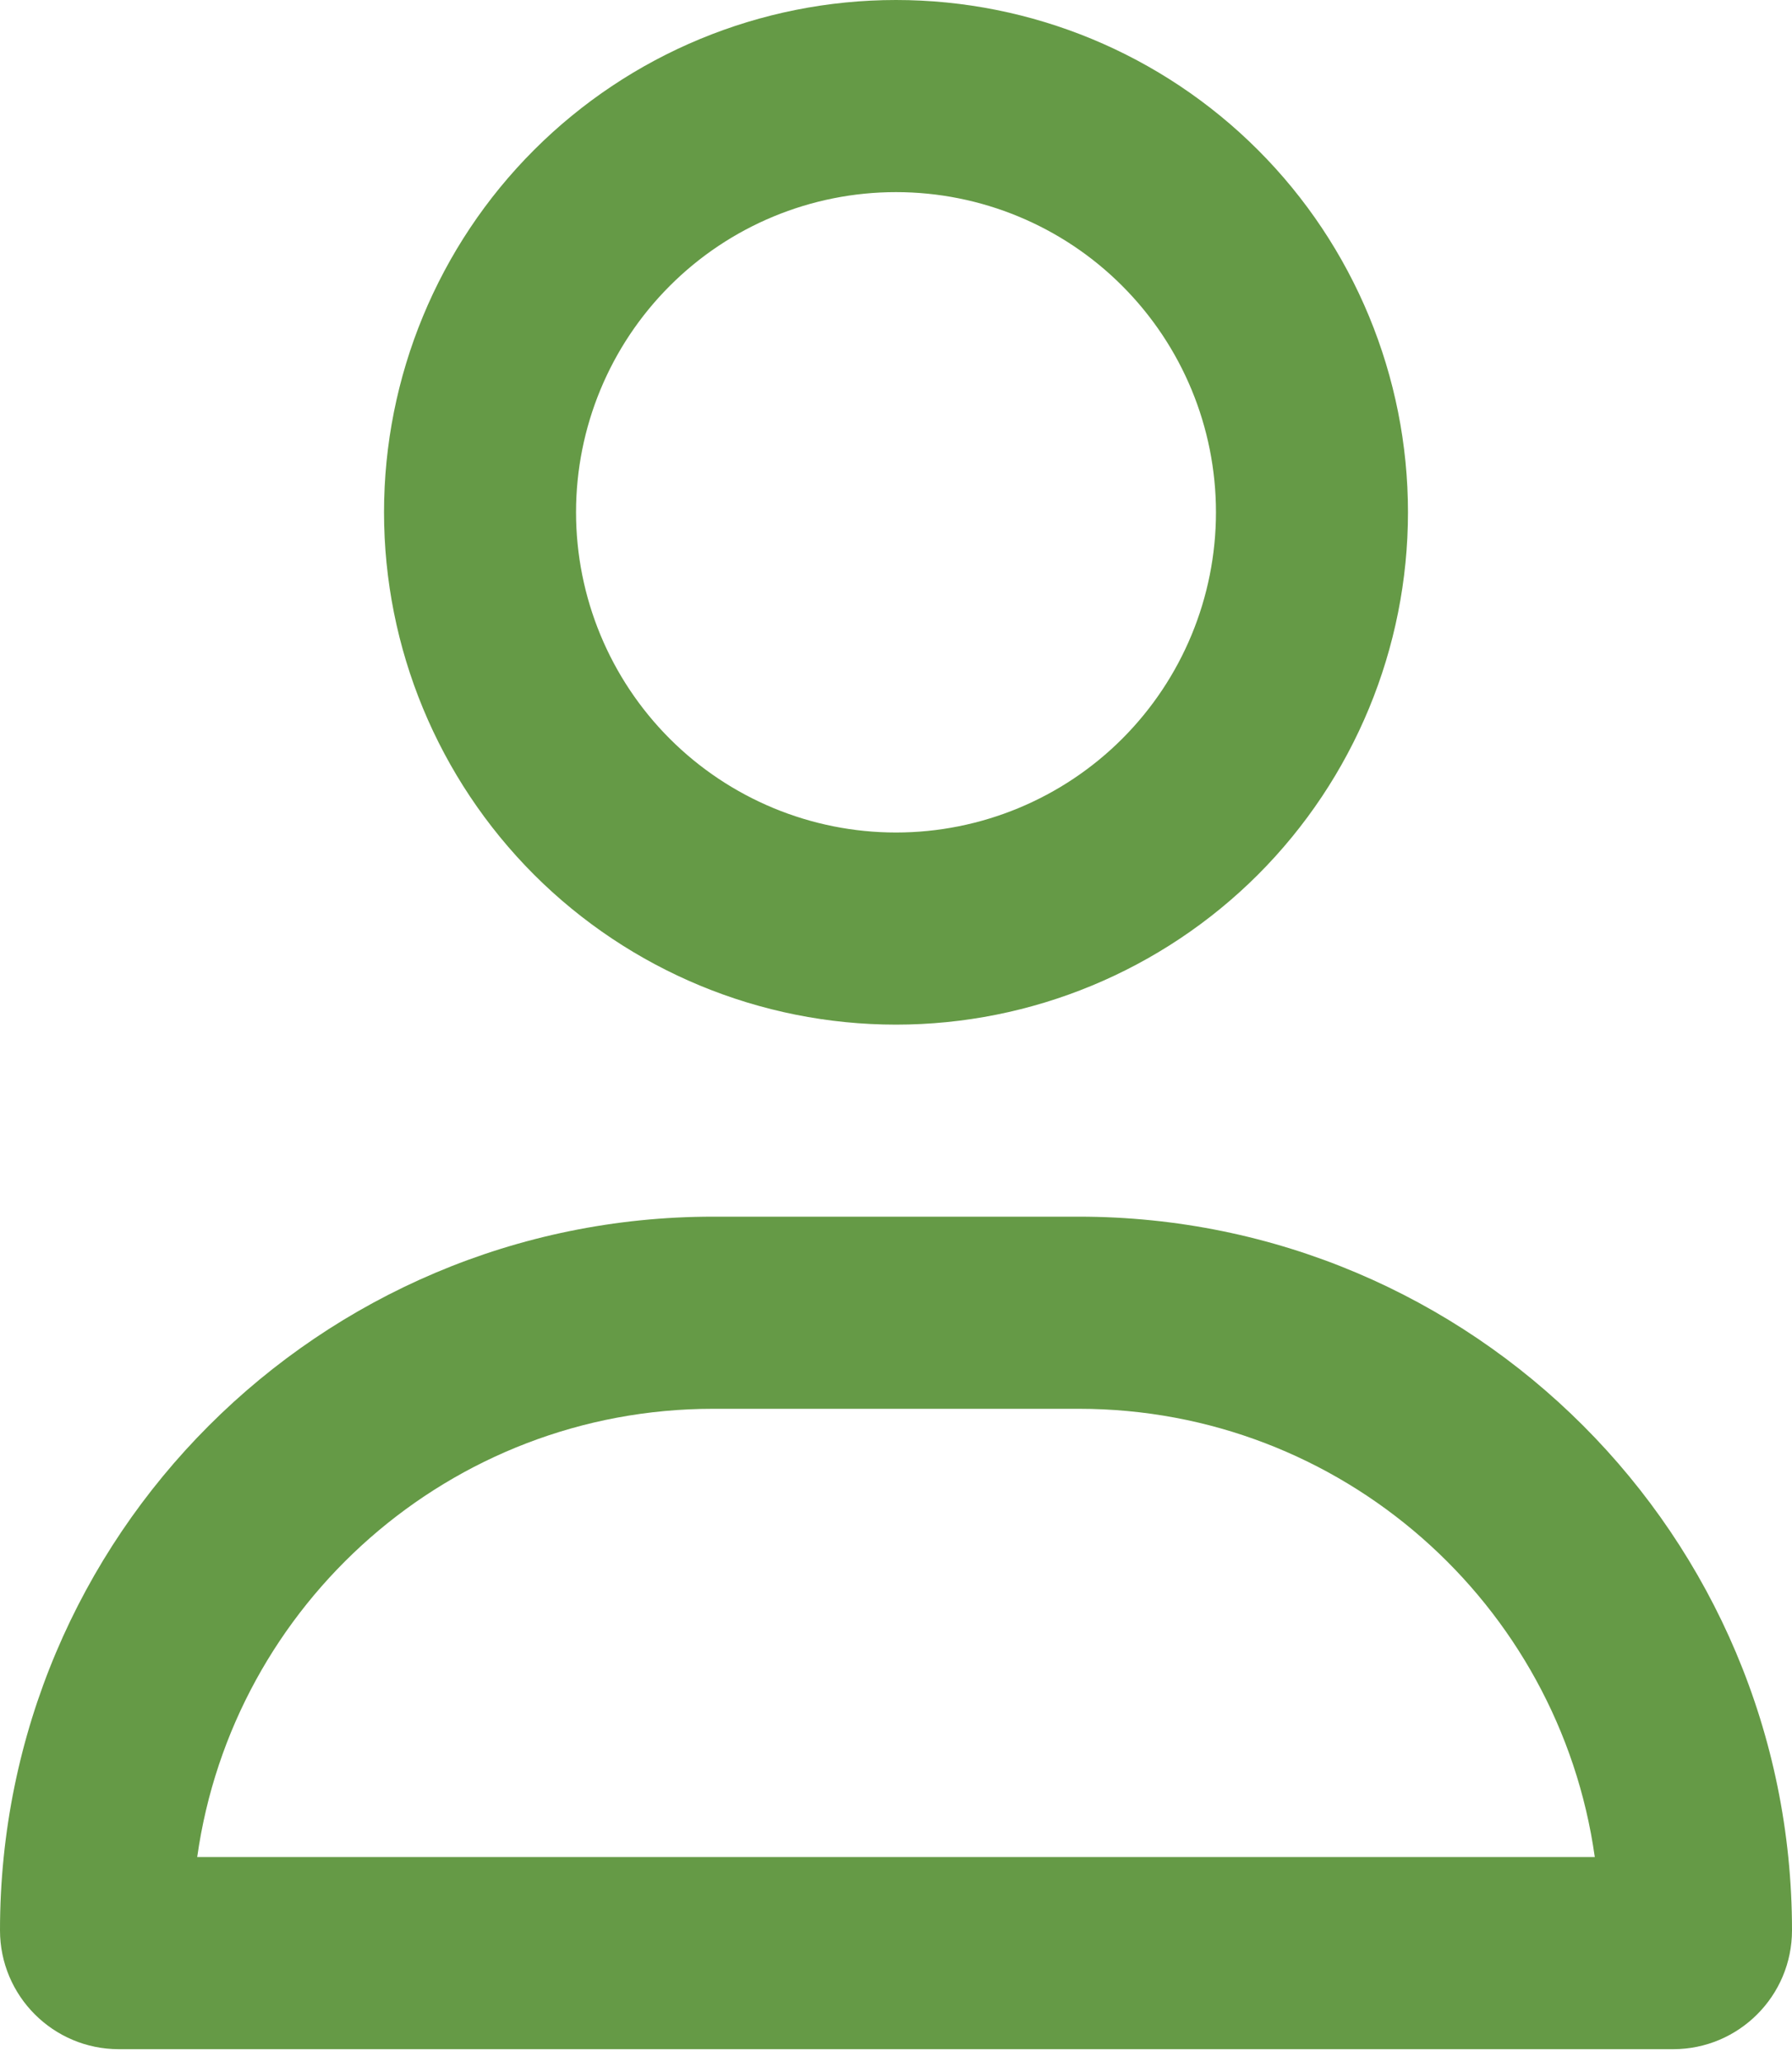 <svg width="20" height="23" viewBox="0 0 20 23" fill="none" xmlns="http://www.w3.org/2000/svg">
<path d="M13.571 5.714C13.571 4.767 13.195 3.859 12.525 3.189C11.856 2.519 10.947 2.143 10 2.143C9.053 2.143 8.144 2.519 7.475 3.189C6.805 3.859 6.429 4.767 6.429 5.714C6.429 6.661 6.805 7.57 7.475 8.24C8.144 8.909 9.053 9.286 10 9.286C10.947 9.286 11.856 8.909 12.525 8.24C13.195 7.57 13.571 6.661 13.571 5.714ZM4.286 5.714C4.286 4.199 4.888 2.745 5.959 1.674C7.031 0.602 8.484 0 10 0C11.515 0 12.969 0.602 14.041 1.674C15.112 2.745 15.714 4.199 15.714 5.714C15.714 7.23 15.112 8.683 14.041 9.755C12.969 10.826 11.515 11.429 10 11.429C8.484 11.429 7.031 10.826 5.959 9.755C4.888 8.683 4.286 7.23 4.286 5.714ZM2.201 20.714H17.799C17.402 17.888 14.973 15.714 12.04 15.714H7.96C5.027 15.714 2.598 17.888 2.201 20.714ZM0 21.531C0 17.134 3.562 13.571 7.96 13.571H12.04C16.438 13.571 20 17.134 20 21.531C20 22.263 19.406 22.857 18.674 22.857H1.326C0.594 22.857 0 22.263 0 21.531Z" fill="#659A46"/>
</svg>
